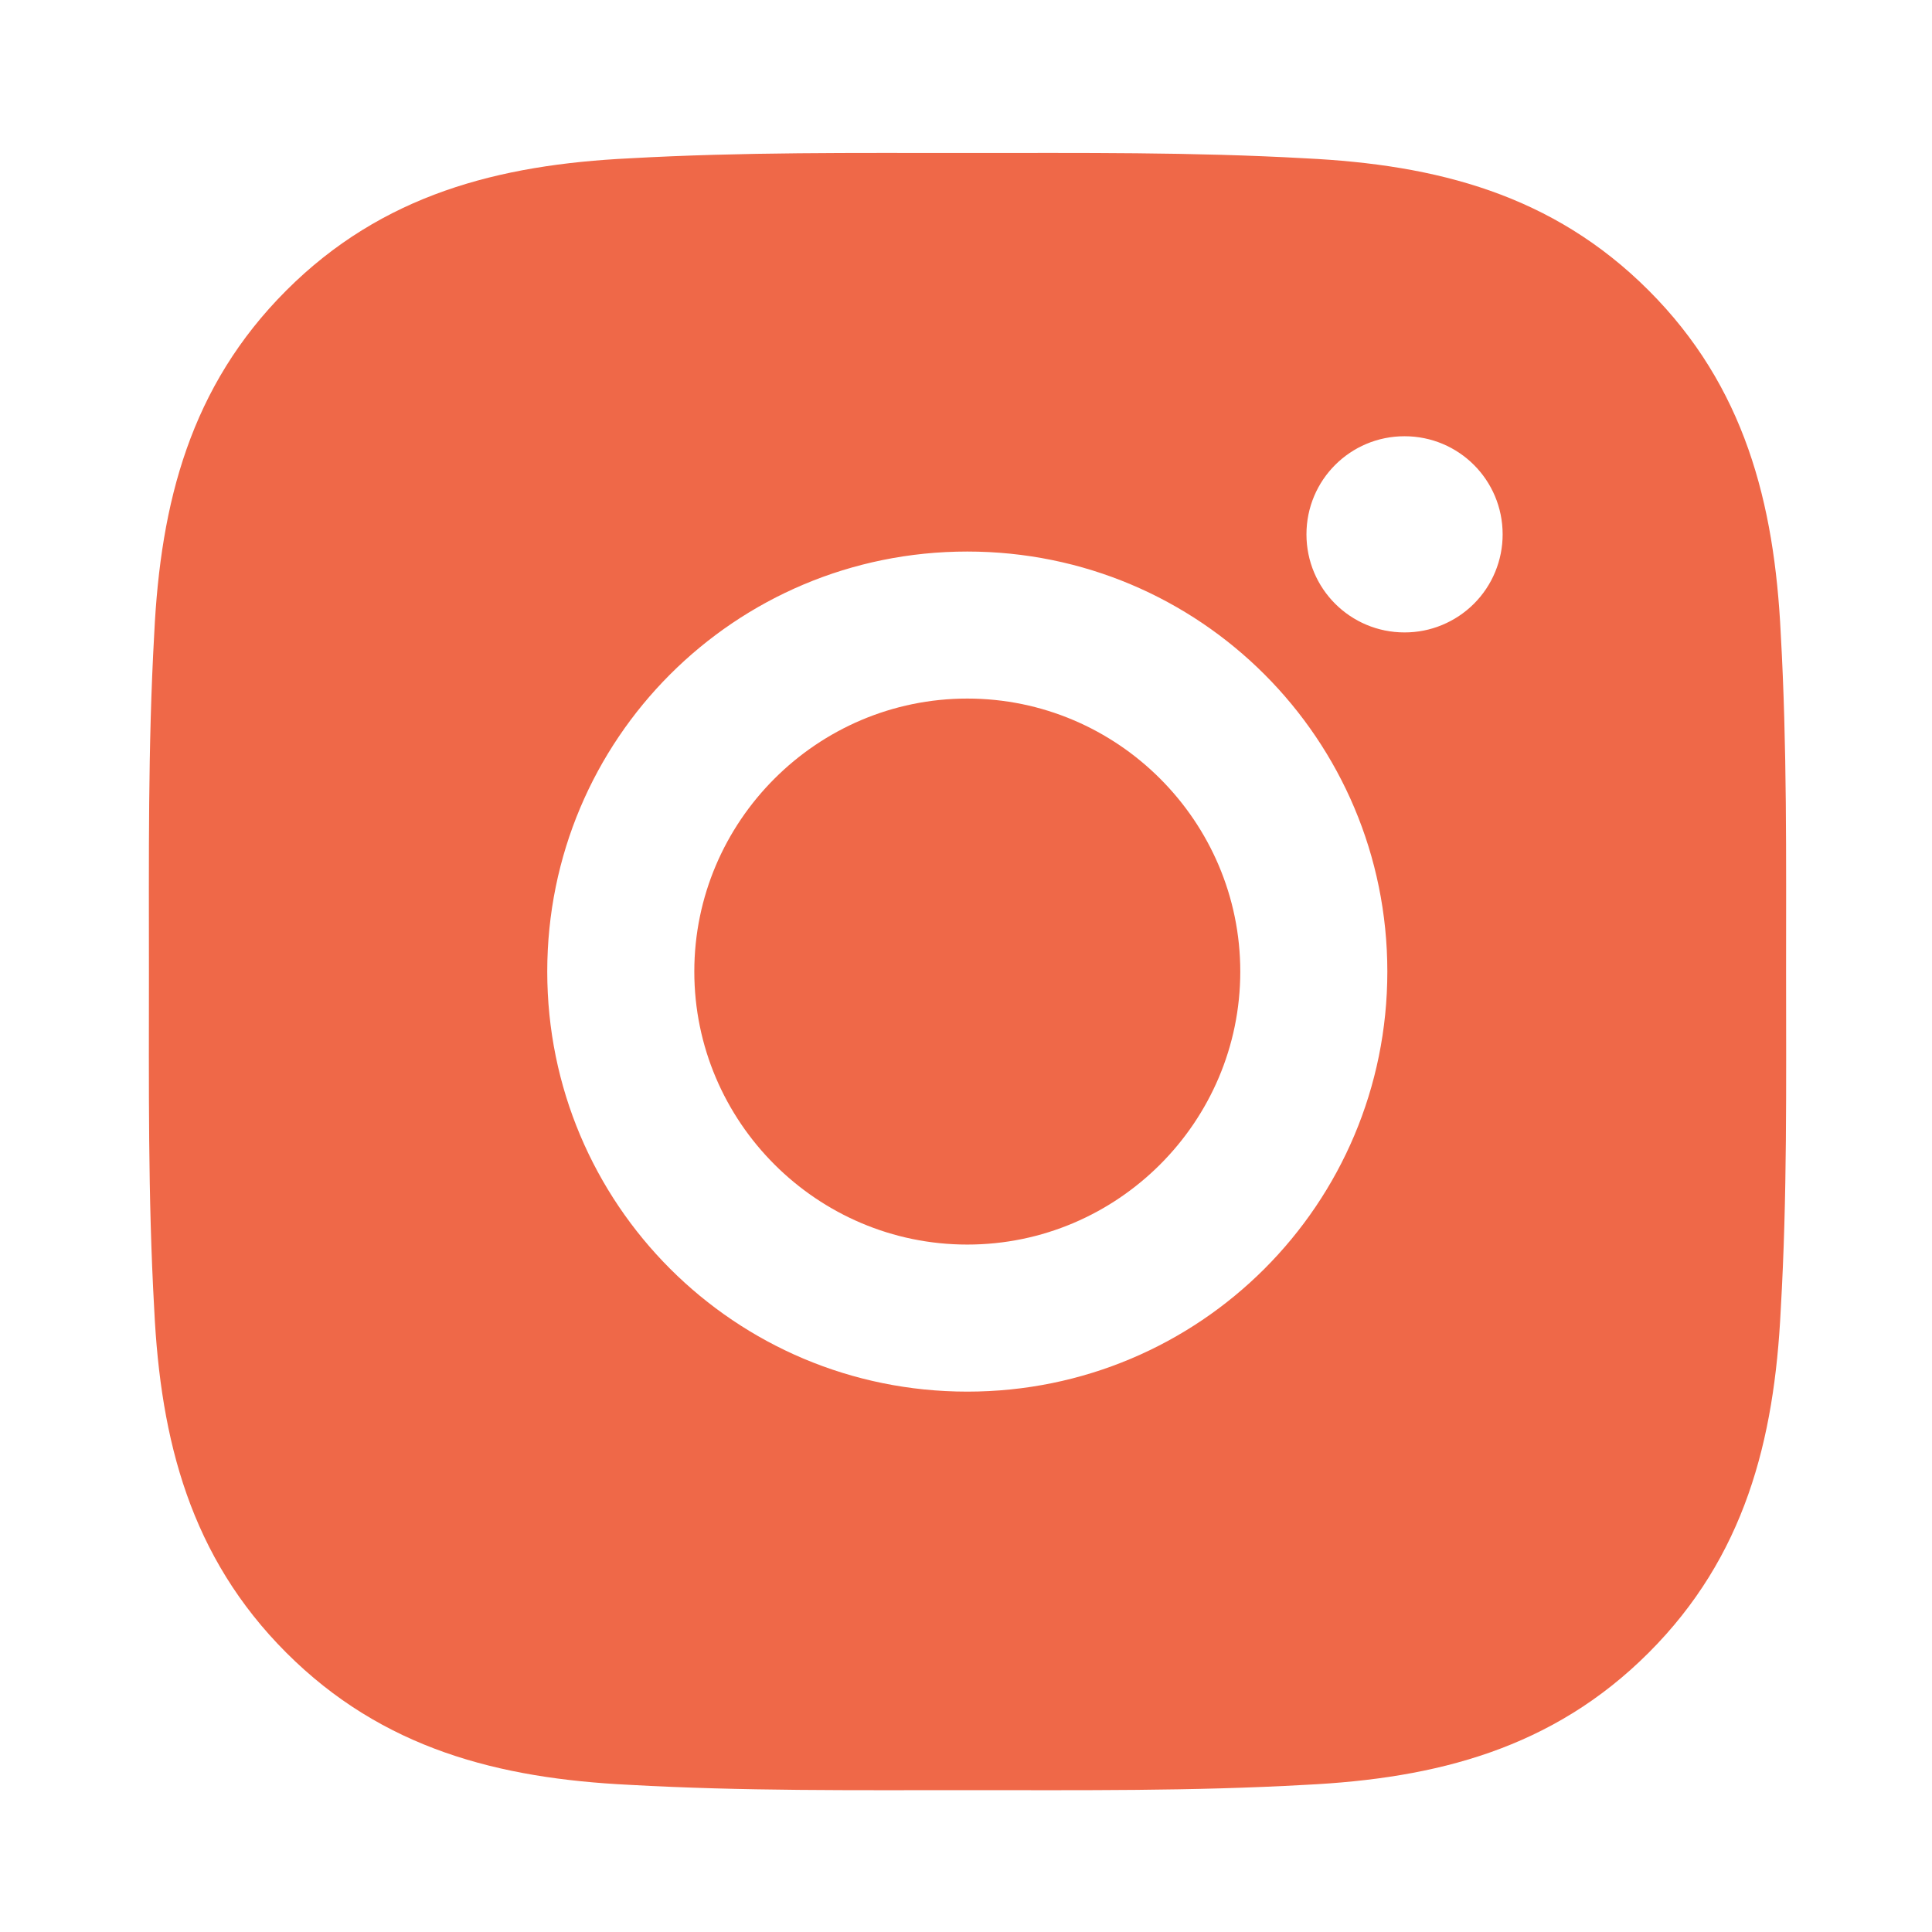 <svg width="59" height="59" viewBox="0 0 59 59" fill="none" xmlns="http://www.w3.org/2000/svg">
<g filter="url(#filter0_d)">
<path d="M29.54 17.333C24.949 17.333 21.203 21.08 21.203 25.67C21.203 30.261 24.949 34.007 29.54 34.007C34.13 34.007 37.876 30.261 37.876 25.67C37.876 21.08 34.13 17.333 29.54 17.333ZM54.544 25.67C54.544 22.218 54.575 18.797 54.381 15.351C54.187 11.348 53.274 7.796 50.347 4.869C47.414 1.935 43.868 1.029 39.865 0.835C36.413 0.641 32.992 0.672 29.546 0.672C26.093 0.672 22.672 0.641 19.226 0.835C15.224 1.029 11.671 1.942 8.744 4.869C5.811 7.802 4.904 11.348 4.71 15.351C4.516 18.803 4.548 22.224 4.548 25.67C4.548 29.116 4.516 32.544 4.71 35.99C4.904 39.992 5.817 43.545 8.744 46.472C11.678 49.405 15.224 50.312 19.226 50.506C22.679 50.7 26.1 50.668 29.546 50.668C32.998 50.668 36.419 50.7 39.865 50.506C43.868 50.312 47.42 49.399 50.347 46.472C53.281 43.539 54.187 39.992 54.381 35.99C54.581 32.544 54.544 29.123 54.544 25.67ZM29.54 38.498C22.441 38.498 16.712 32.769 16.712 25.67C16.712 18.572 22.441 12.843 29.54 12.843C36.638 12.843 42.367 18.572 42.367 25.67C42.367 32.769 36.638 38.498 29.54 38.498ZM42.892 15.313C41.235 15.313 39.897 13.975 39.897 12.318C39.897 10.66 41.235 9.322 42.892 9.322C44.55 9.322 45.888 10.66 45.888 12.318C45.889 12.711 45.811 13.101 45.661 13.464C45.511 13.828 45.29 14.159 45.012 14.437C44.733 14.715 44.403 14.936 44.039 15.086C43.676 15.237 43.286 15.314 42.892 15.313Z" fill="#EF6848"/>
</g>
<defs>
<filter id="filter0_d" x="0.546" y="0.67" width="58.001" height="58" filterUnits="userSpaceOnUse" color-interpolation-filters="sRGB">
<feFlood flood-opacity="0" result="BackgroundImageFix"/>
<feColorMatrix in="SourceAlpha" type="matrix" values="0 0 0 0 0 0 0 0 0 0 0 0 0 0 0 0 0 0 127 0" result="hardAlpha"/>
<feOffset dy="4"/>
<feGaussianBlur stdDeviation="2"/>
<feColorMatrix type="matrix" values="0 0 0 0 0 0 0 0 0 0 0 0 0 0 0 0 0 0 0.75 0"/>
<feBlend mode="normal" in2="BackgroundImageFix" result="effect1_dropShadow"/>
<feBlend mode="normal" in="SourceGraphic" in2="effect1_dropShadow" result="shape"/>
</filter>
</defs>
</svg>
